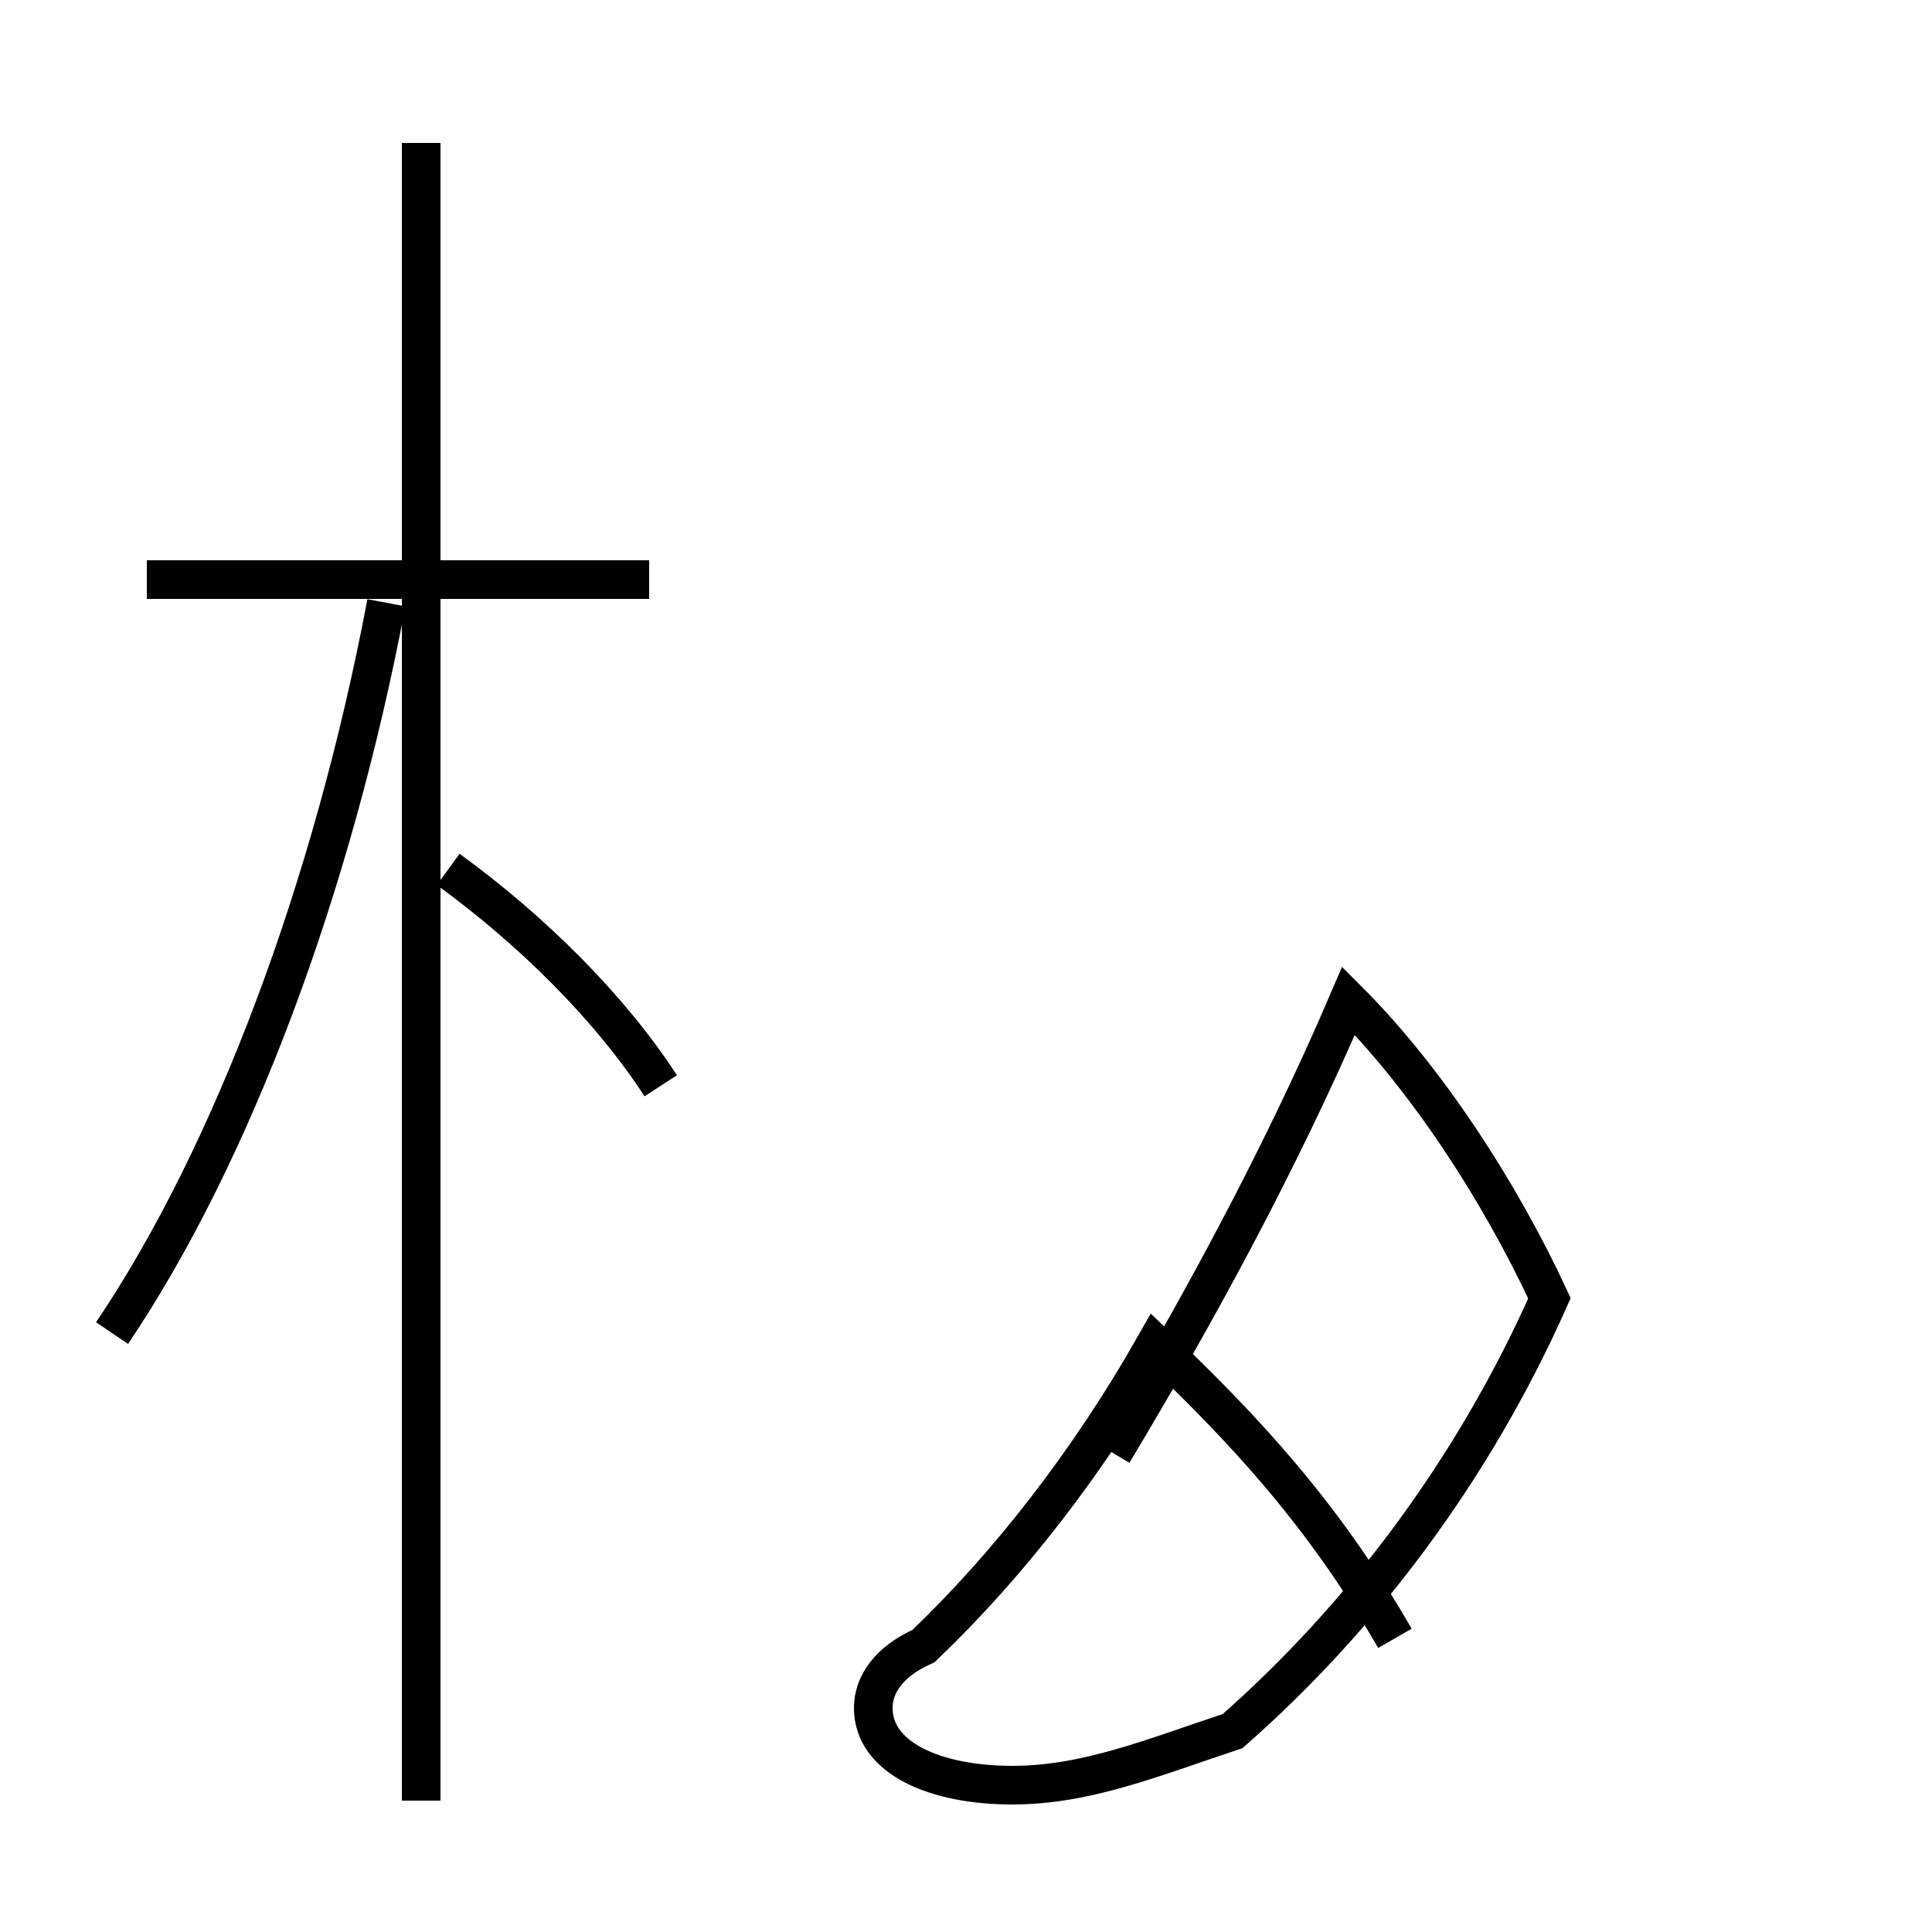 <?xml version='1.0' encoding='utf8'?>
<svg viewBox="0.0 -44.0 50.0 50.0" version="1.1" xmlns="http://www.w3.org/2000/svg">
<rect x="0.0" y="-44.0" width="50.0" height="50.0" fill="#808080" stroke="none"/>
<rect x="-1000" y="-1000" width="2000" height="2000" stroke="white" fill="white"/>
<g style="fill:none; stroke:#000000;  stroke-width:1">
<path d="M 2.9 9.5 C 6.0 14.1 8.6 21.0 10.0 28.4 M 16.8 29.0 L 3.8 29.0 M 10.9 -2.6 L 10.9 40.3 M 17.1 15.9 C 15.8 17.9 13.8 19.9 11.6 21.5 M 28.8 6.4 C 30.9 9.9 33.1 13.9 34.9 18.1 C 36.9 16.1 38.8 13.2 40.1 10.4 C 38.1 5.9 35.2 2.1 31.9 -0.8 C 29.8 -1.5 28.1 -2.2 26.2 -2.2 C 24.2 -2.2 22.6 -1.5 22.6 -0.2 C 22.6 0.4 23.0 1.0 23.9 1.4 C 26.1 3.5 28.2 6.2 29.9 9.2 C 32.1 7.1 34.2 4.9 36.1 1.6 " transform="scale(1, -1)" />
</g>
</svg>